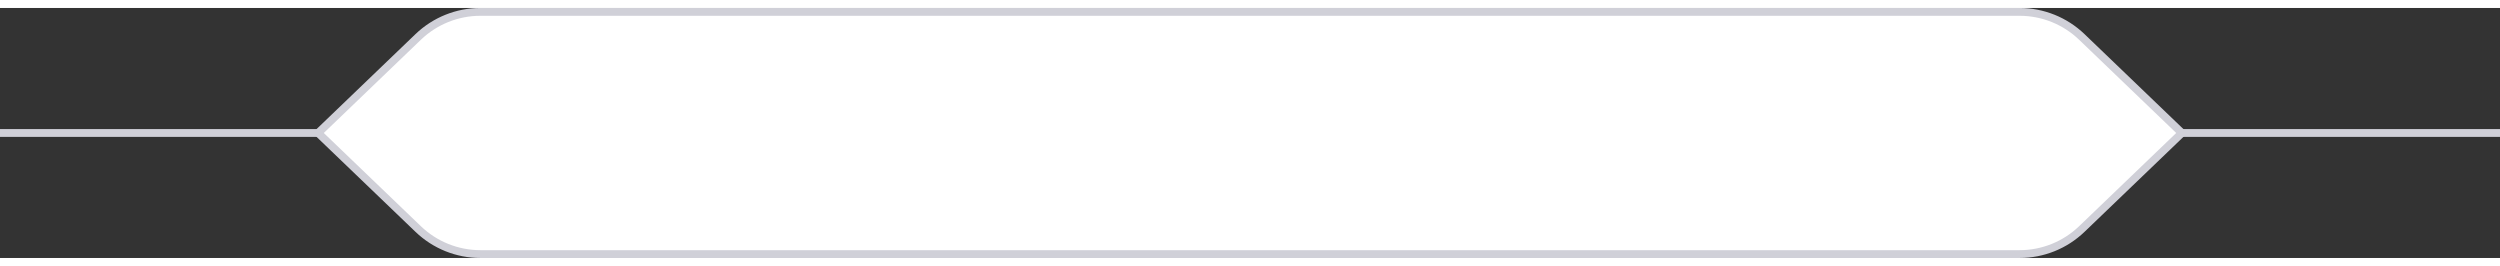 <svg width="376" height="40" viewBox="0 0 320 32" fill="none" xmlns="http://www.w3.org/2000/svg">
<rect x="0" y="0" width="320" height="32" fill="#333333" stroke="none"/>
<path d="M41 16H0" stroke="#D0D0D8"/>
<path d="M320 16H279" stroke="#D0D0D8"/>
<path d="M53.53 3.704C55.672 1.648 58.526 0.5 61.494 0.5H258.506C261.474 0.5 264.328 1.648 266.47 3.704L279.278 16L266.47 28.296C264.328 30.352 261.474 31.5 258.506 31.5H61.494C58.526 31.5 55.672 30.352 53.53 28.296L40.722 16L53.53 3.704Z" fill="white" stroke="#D0D0D8"/>
</svg>
